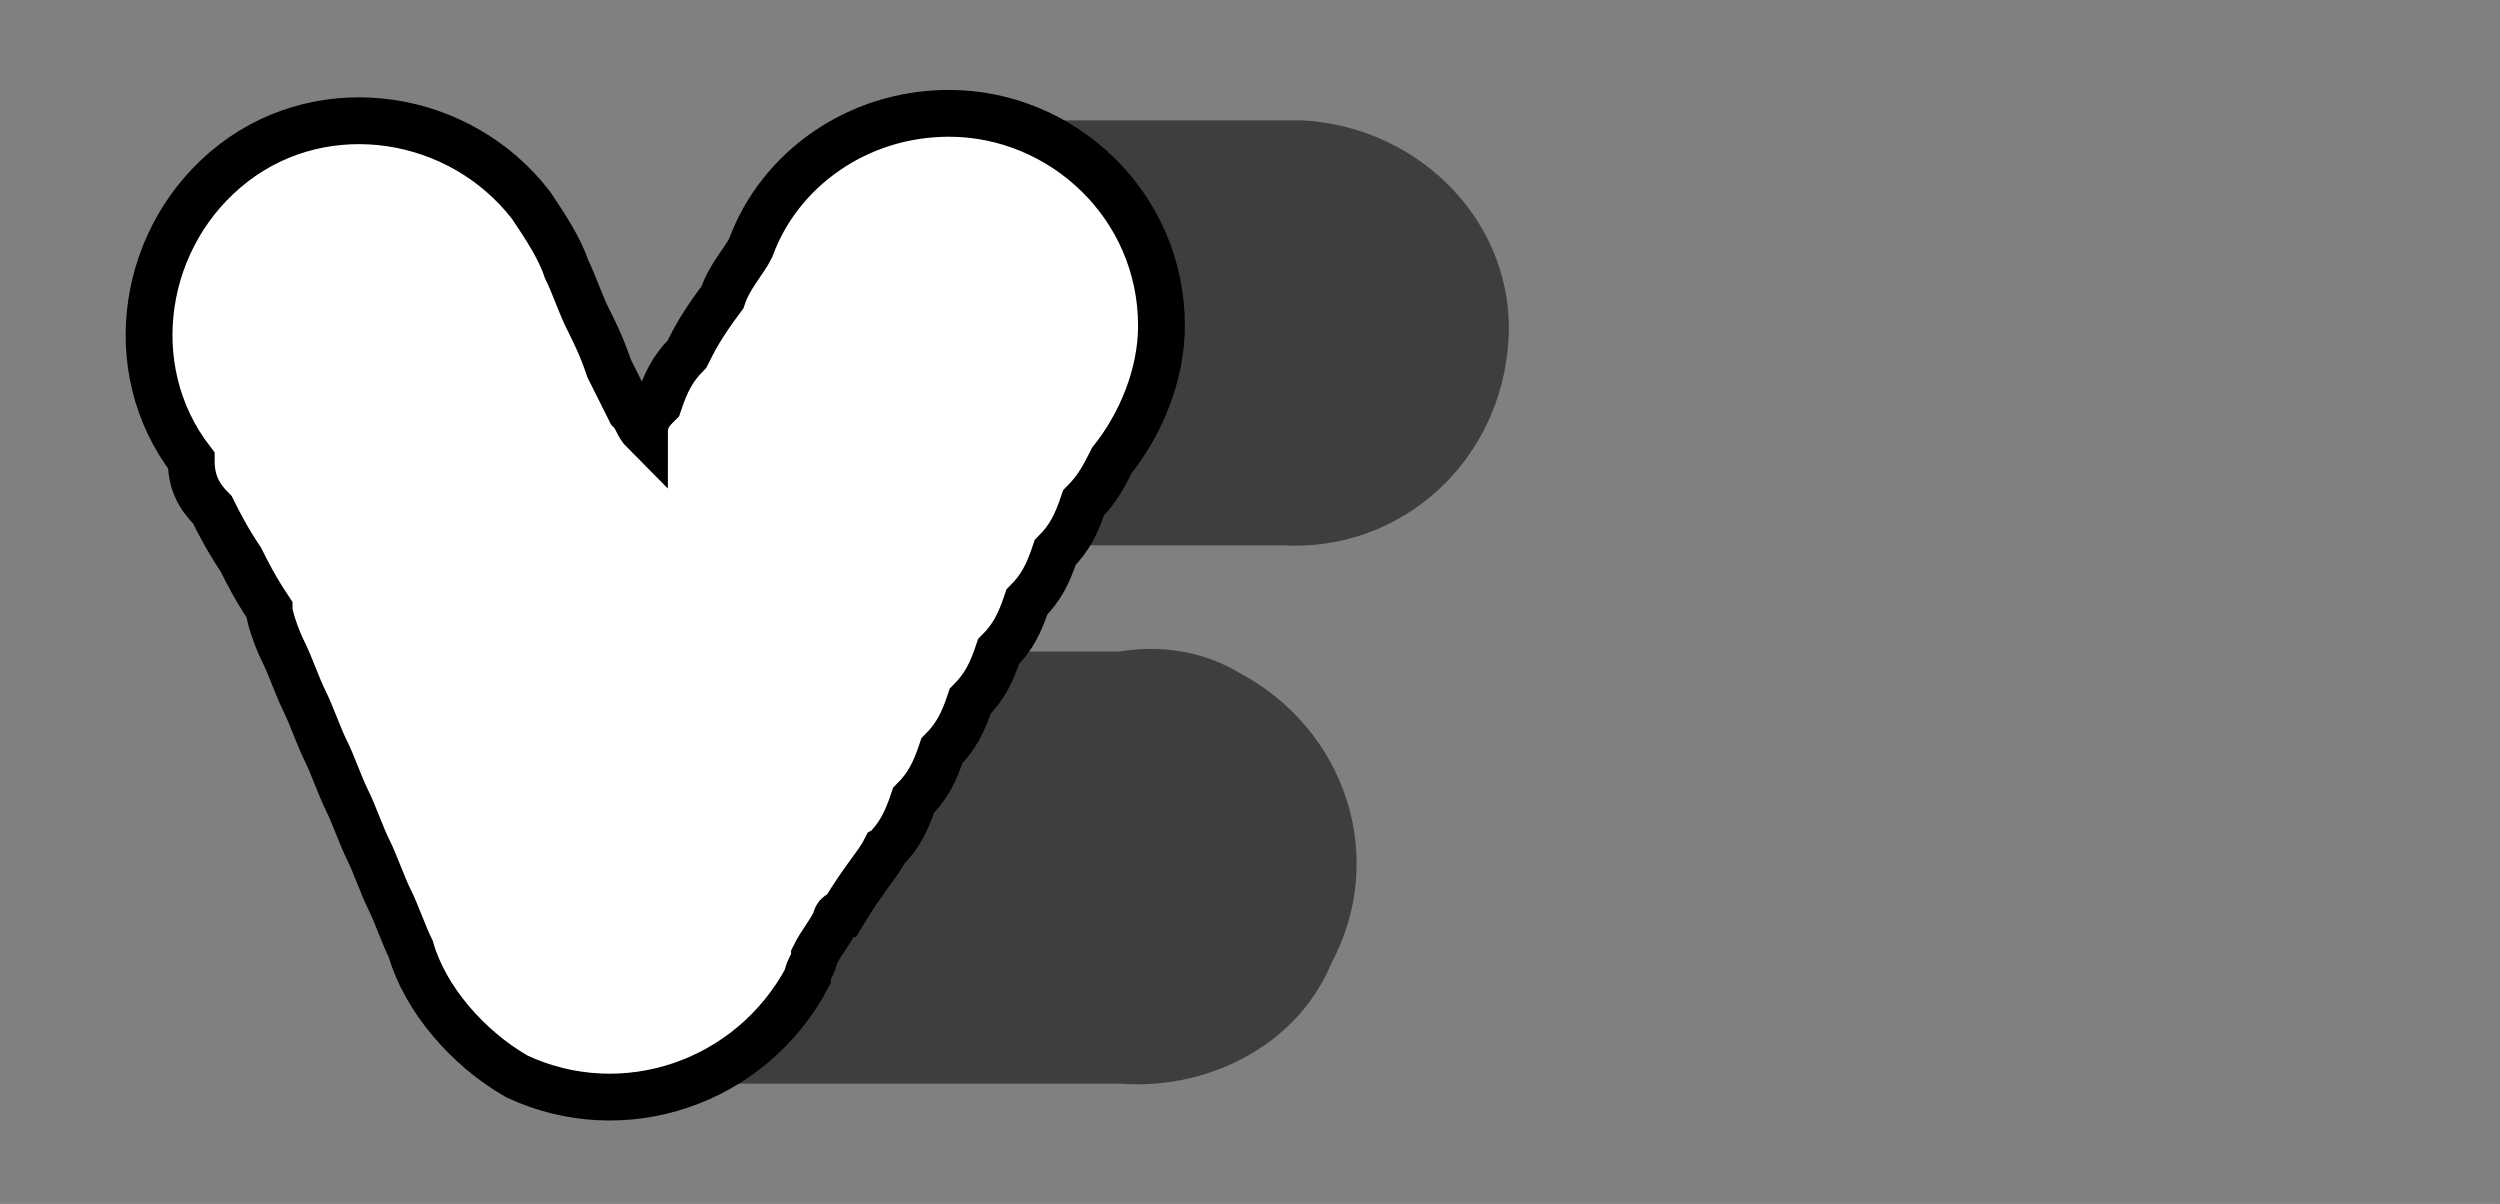 <svg xmlns="http://www.w3.org/2000/svg" viewBox="0 0 35.3 17"><rect x="0" y="0" width="35.3" height="17" fill="#808080" stroke="none"/><path d="M18.4 1.7h-5c-1.7 0-3 1.4-3 3 0 1.7 1.4 3 3 3h4.7c1.7.1 3.1-1.2 3.2-2.9.1-1.6-1.2-3-2.9-3.1zm-.9 7.8c-.5-.3-1.1-.4-1.7-.3H8.9c-1.2-.1-2.5.5-3 1.7-.7 1.5-.1 3.3 1.4 4.1.5.3 1.1.4 1.7.3h6.8c1.2.1 2.5-.5 3-1.7.8-1.5.2-3.3-1.3-4.1z" fill="#3e3e3e"/><circle cx="13.3" cy="4.8" r="3"/><path d="M12.5 12c.2-.2.3-.4.4-.7.2-.2.3-.4.4-.7.2-.2.3-.4.4-.7.2-.2.3-.4.4-.7.2-.2.3-.4.4-.7.2-.2.3-.4.4-.7.2-.2.3-.4.4-.7.2-.2.3-.4.4-.6.4-.5.7-1.2.7-1.9 0-1.7-1.4-3-3-3-1.3 0-2.4.8-2.8 1.9-.1.2-.3.4-.4.7-.3.4-.4.6-.5.8-.2.2-.3.4-.4.7-.1.1-.2.2-.2.4-.1-.1-.1-.2-.2-.3l-.3-.6c-.1-.3-.2-.5-.3-.7-.1-.2-.2-.5-.3-.7-.1-.3-.3-.6-.5-.9-1-1.3-2.9-1.6-4.2-.6-1.3 1-1.6 2.9-.6 4.2 0 .3.1.5.3.7.1.2.2.4.4.7.1.2.2.4.4.7 0 .1.1.4.2.6.1.2.2.5.3.7.1.2.2.5.3.7.1.2.2.5.3.7.1.2.2.5.3.7.1.2.2.5.3.7.1.2.2.5.3.7.2.7.8 1.4 1.5 1.8 1.5.7 3.3.1 4.1-1.4 0-.1.1-.2.1-.3.1-.2.2-.3.3-.5 0 0 0-.1.1-.1.3-.5.5-.7.6-.9 0 0 0 0 0 0z" fill="#fff" stroke="#000" stroke-width=".661" stroke-miterlimit="10"/></svg>